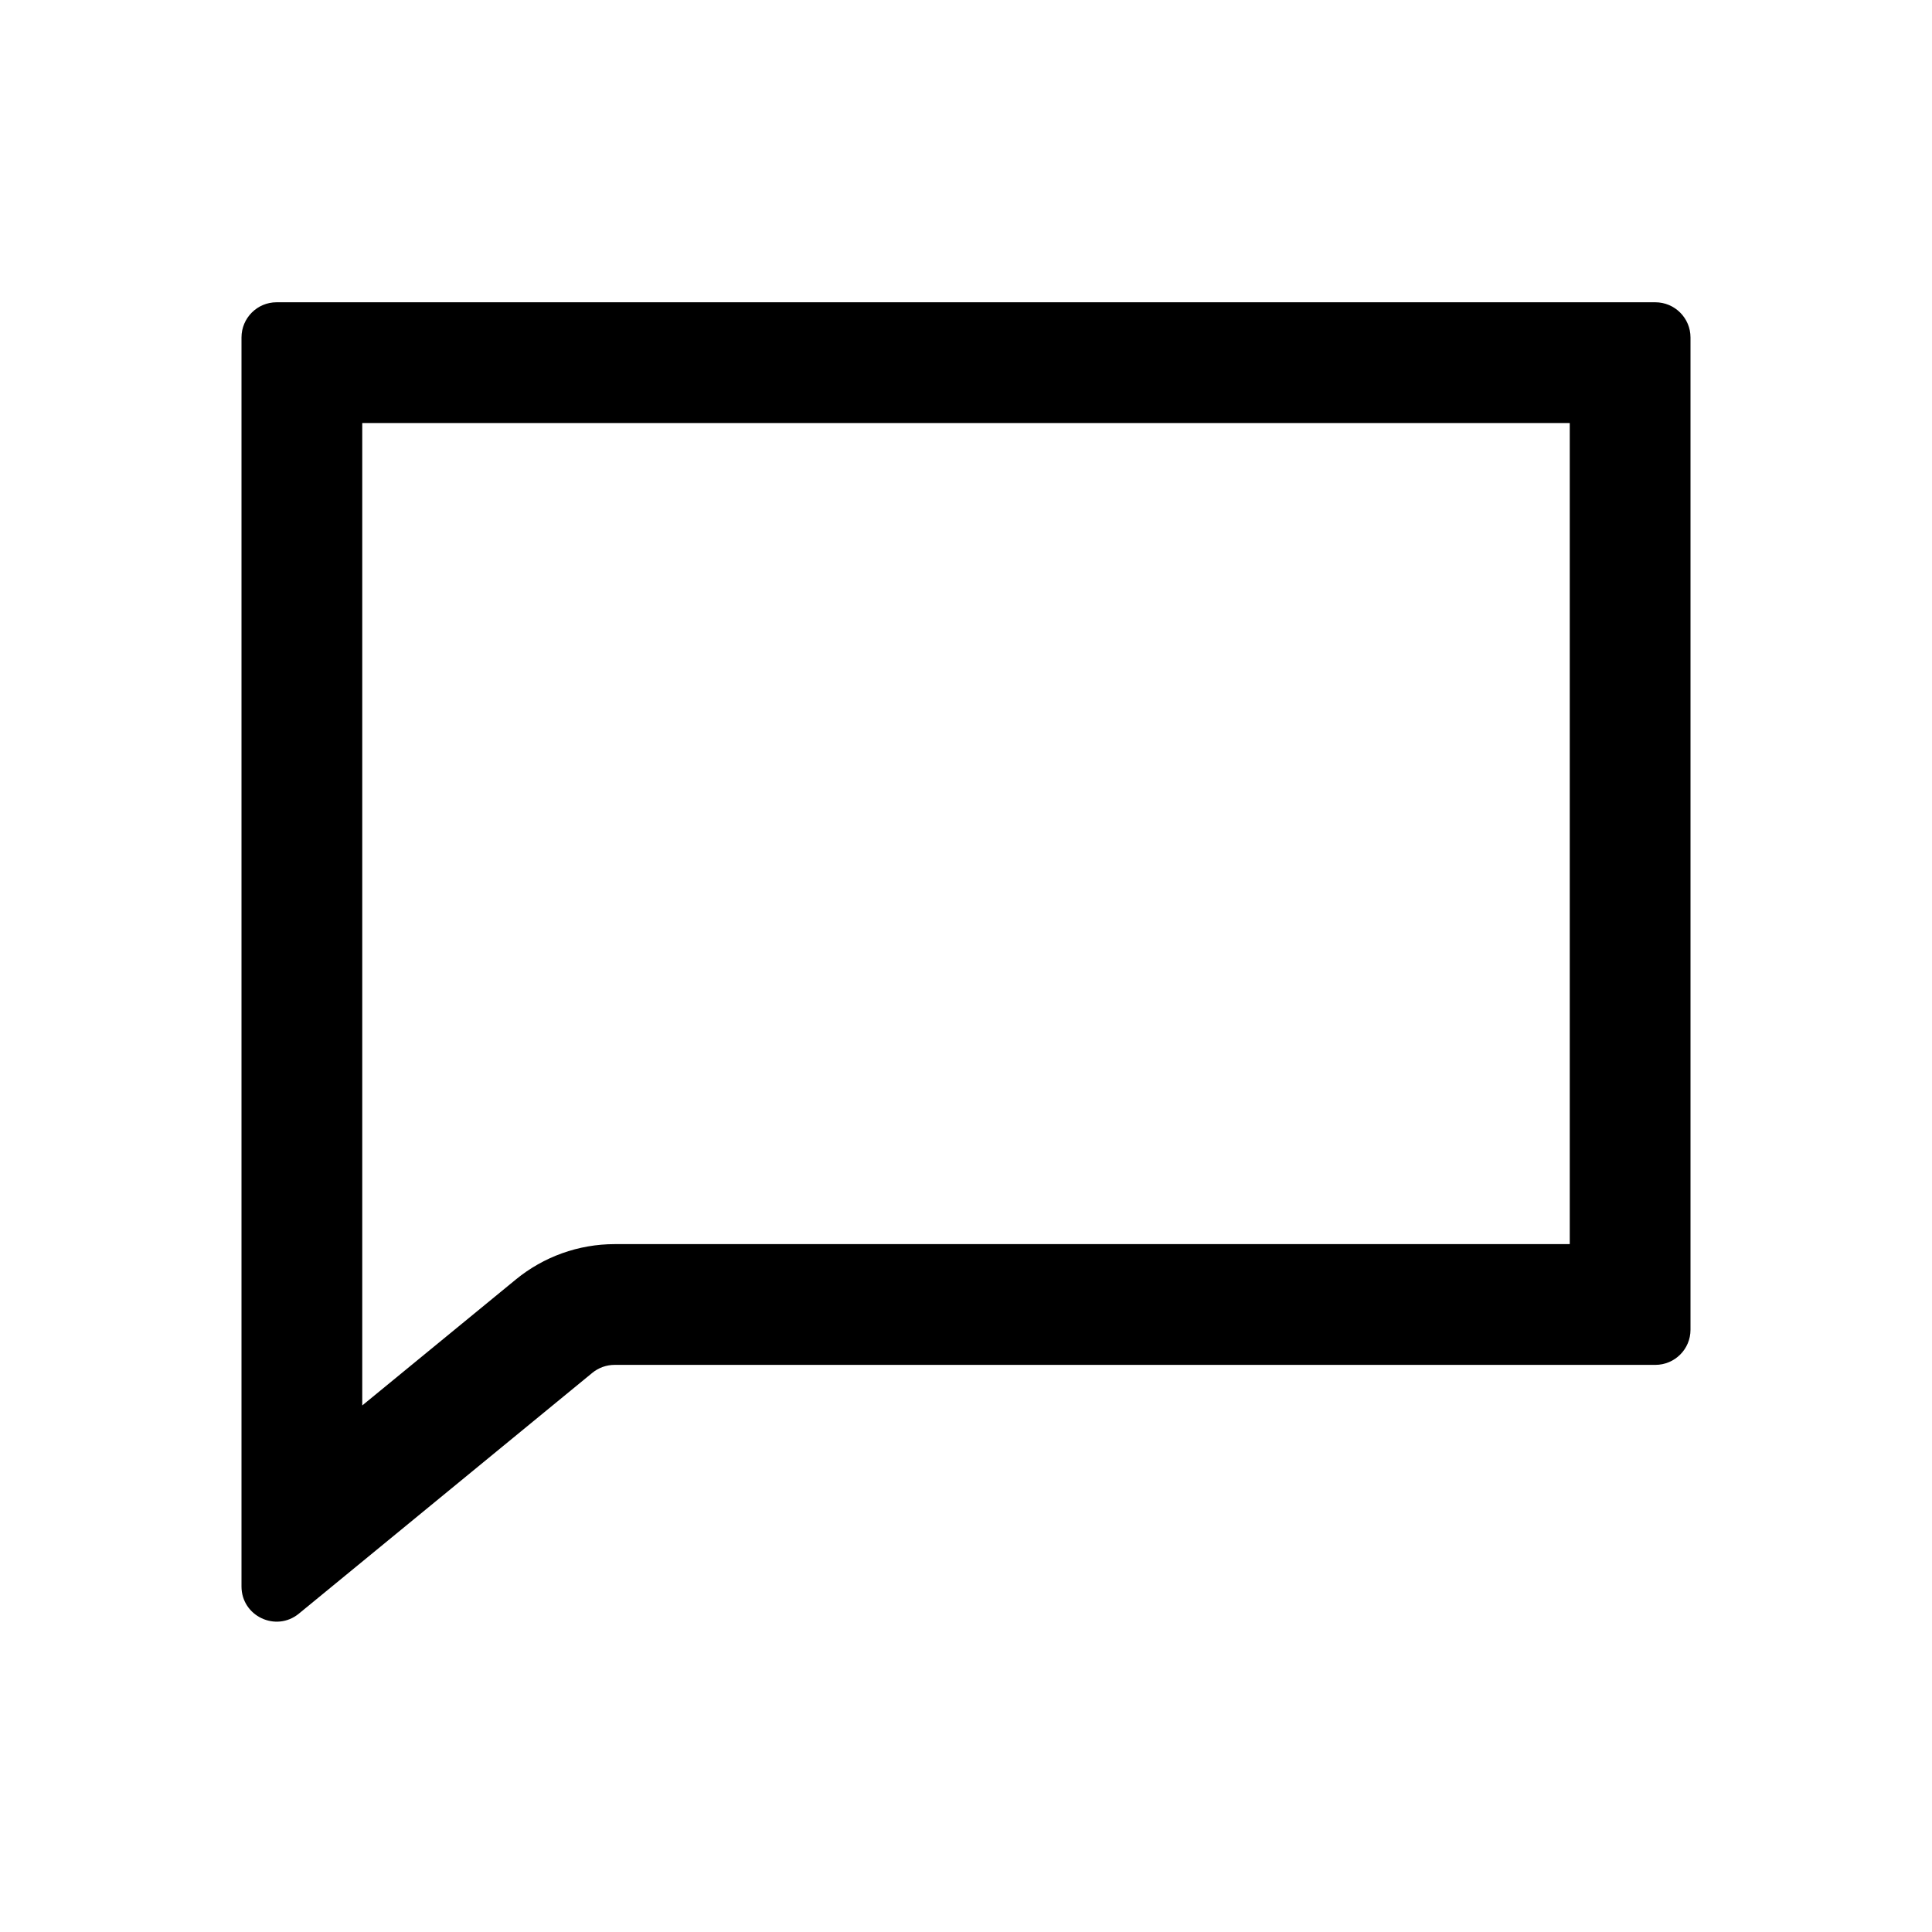 <svg width="24" height="24" viewBox="0 0 24 24" fill="none" xmlns="http://www.w3.org/2000/svg">
<path fill-rule="evenodd" clip-rule="evenodd" d="M4.5 5.255V13.036C4.5 13.045 4.5 13.053 4.5 13.062L4.5 17.459L6.407 15.895C6.753 15.611 7.187 15.455 7.635 15.455H19.5V5.255H4.5ZM7.358 17.054C7.436 16.99 7.534 16.955 7.635 16.955H20.563C20.804 16.955 21 16.76 21 16.519V4.192C21 3.951 20.804 3.755 20.563 3.755H3.436C3.195 3.755 3 3.951 3 4.192V13.036L3 19.708C3 20.076 3.428 20.279 3.713 20.045L7.358 17.054Z" fill="black"/>
</svg>

